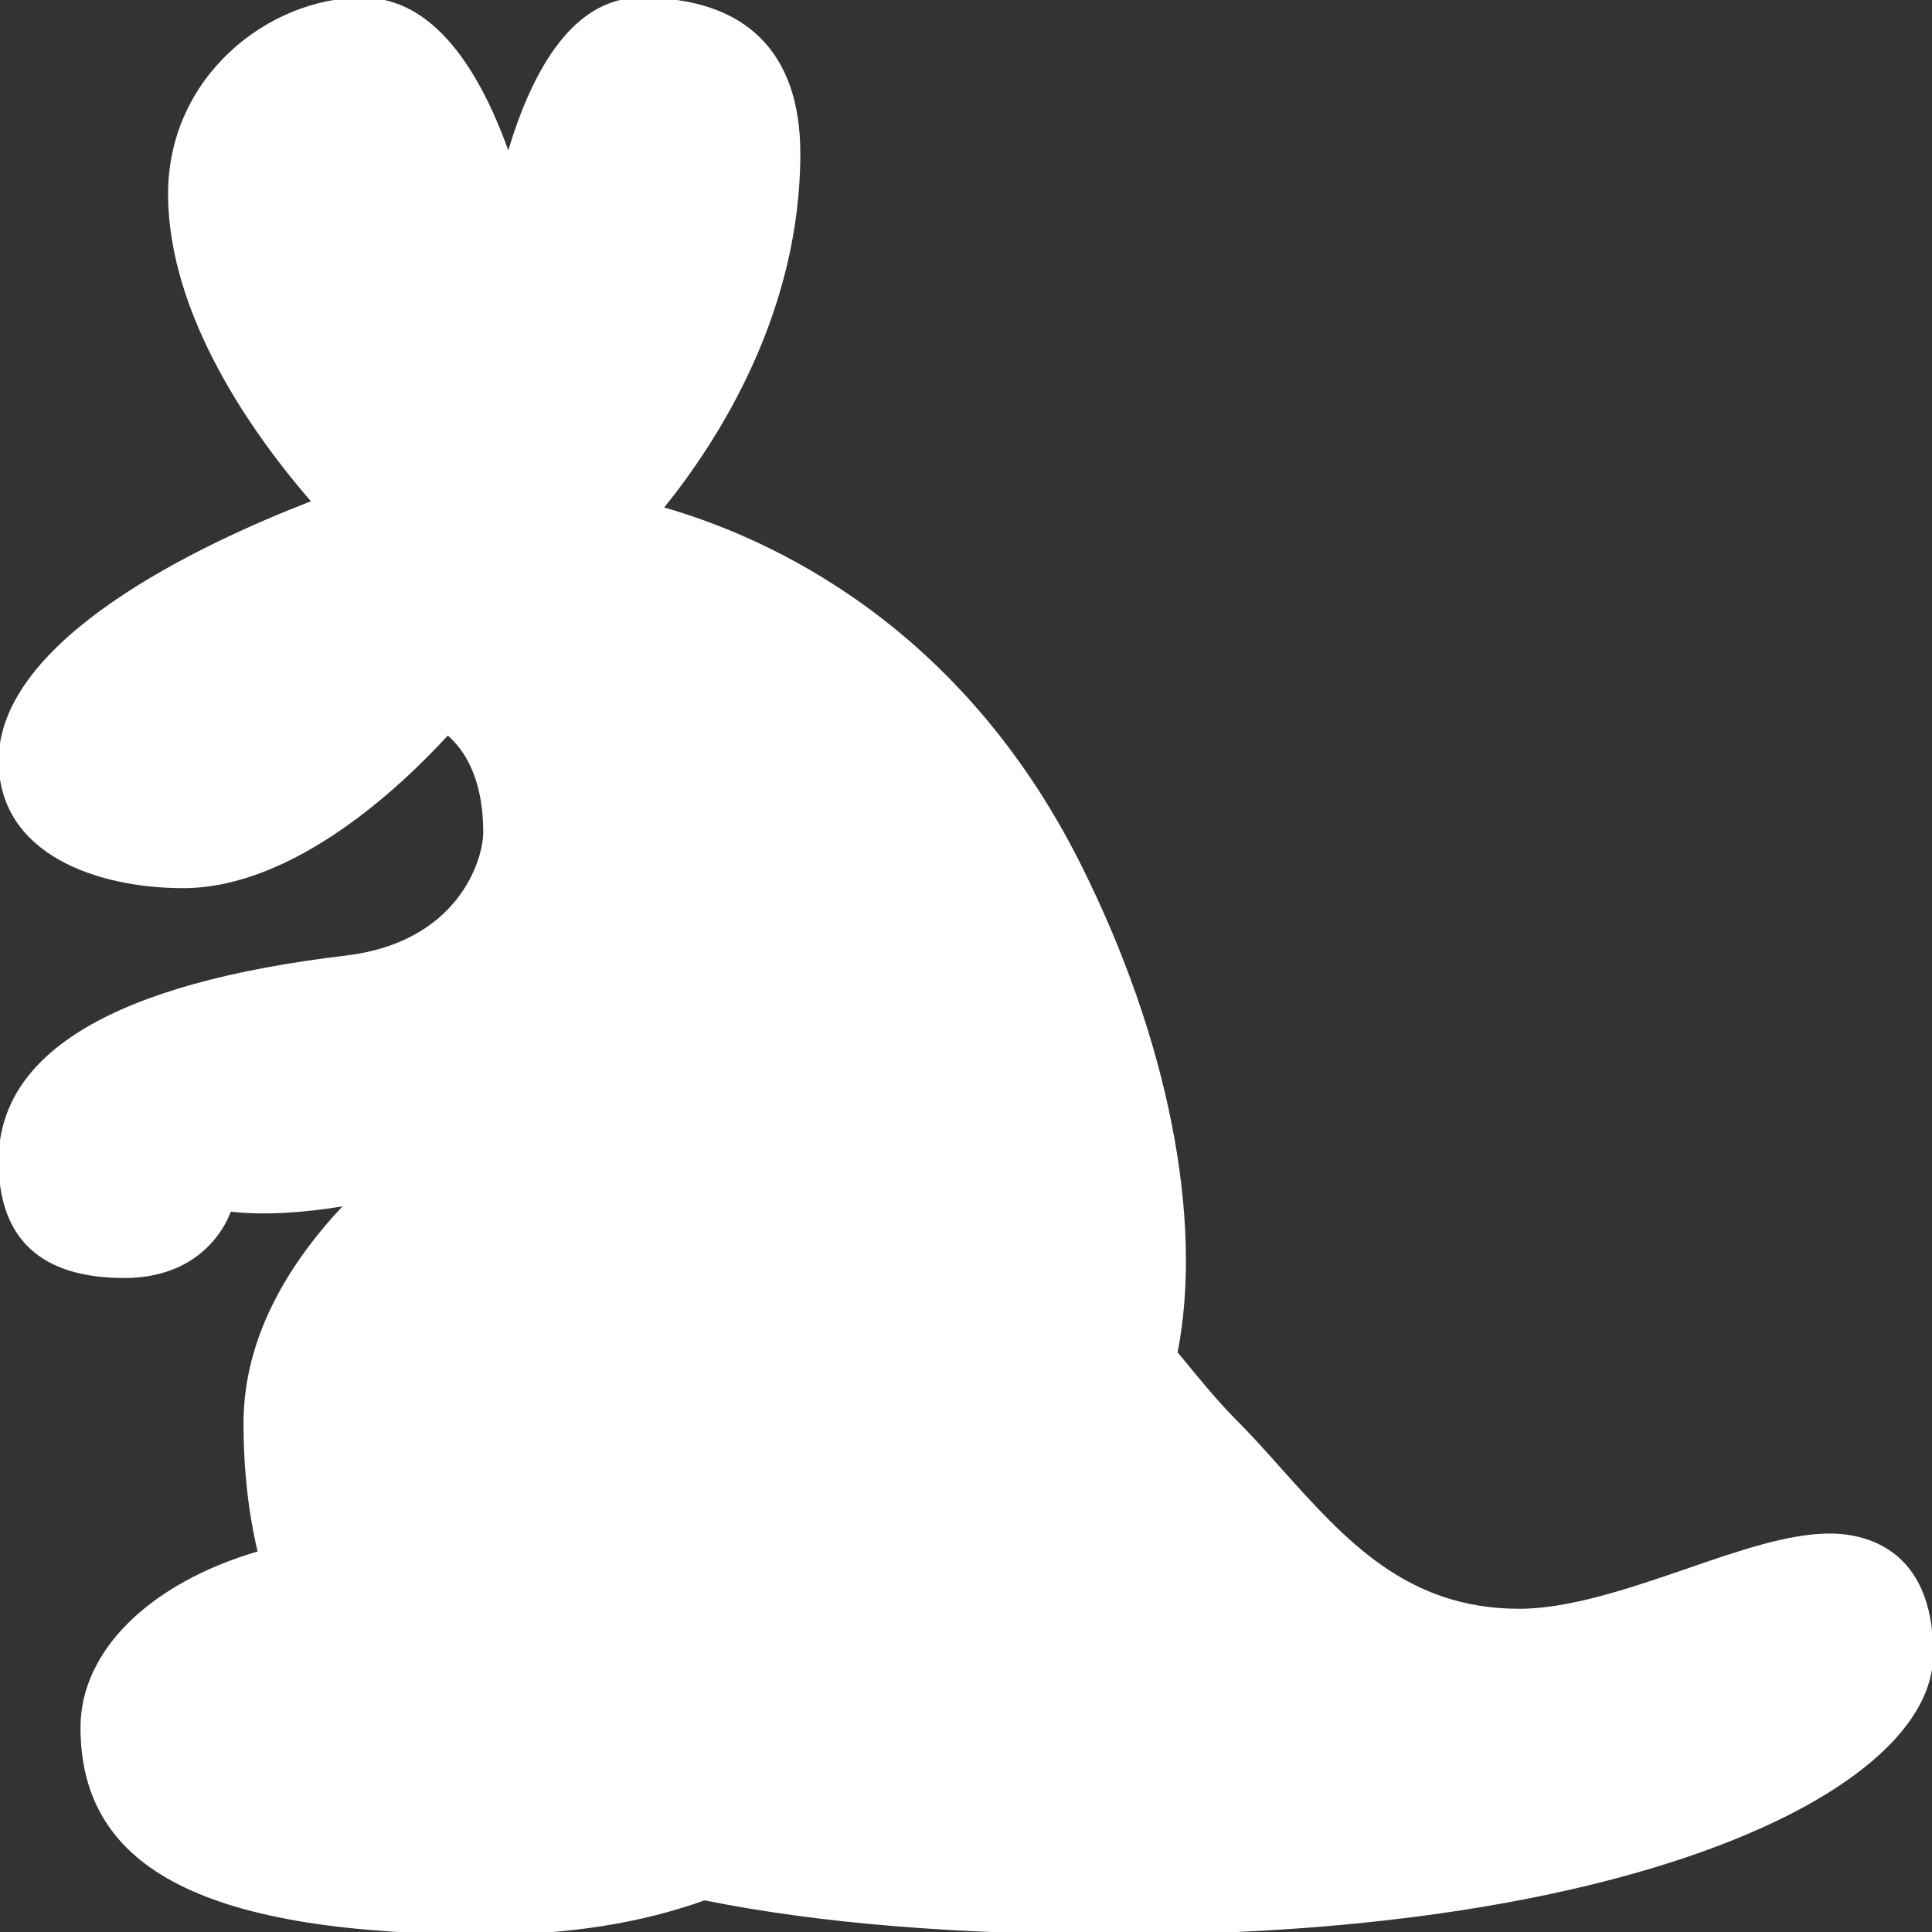 <?xml version="1.0" encoding="utf-8"?>
<!-- Generator: Adobe Illustrator 16.0.0, SVG Export Plug-In . SVG Version: 6.00 Build 0)  -->
<!DOCTYPE svg PUBLIC "-//W3C//DTD SVG 1.1//EN" "http://www.w3.org/Graphics/SVG/1.1/DTD/svg11.dtd">
<svg version="1.1" id="Layer_1" xmlns="http://www.w3.org/2000/svg" xmlns:xlink="http://www.w3.org/1999/xlink" x="0px" y="0px"
	 width="24px" height="24px" viewBox="0 0 24 24" enable-background="new 0 0 24 24" xml:space="preserve">
<rect x="0" y="0" width="24" height="24" fill="#333333" stroke="none"/>
<g>
	<path fill="#FFFFFF" d="M22.73,19.05c-0.51,0-1.123,0.211-1.771,0.435c-0.681,0.233-1.451,0.5-2.084,0.5
		c-1.399,0-2.157-0.848-2.959-1.743c-0.194-0.218-0.385-0.431-0.58-0.625c-0.214-0.216-0.448-0.502-0.707-0.818
		c0.321-1.651-0.116-3.889-1.198-6.052c-1.5-3.003-3.885-4.071-5.18-4.443c0.684-0.848,1.691-2.43,1.691-4.396
		c0-1.268-0.684-1.938-1.979-1.938c-0.84,0-1.346,0.889-1.649,1.898c-0.36-1.002-0.928-1.898-1.81-1.898
		c-1.167,0-2.416,0.979-2.416,2.438c0,1.532,1.088,3.028,1.774,3.819c-1.368,0.53-3.879,1.709-3.879,3.222
		c0,1.17,1.235,1.584,2.292,1.584c1.382,0,2.721-1.277,3.288-1.896c0.2,0.175,0.44,0.524,0.44,1.201
		c0,0.346-0.313,1.366-1.705,1.532c-2.864,0.341-4.316,1.197-4.316,2.554c0,0.966,0.526,1.452,1.563,1.452
		c0.555,0,0.884-0.225,1.062-0.414c0.123-0.129,0.206-0.271,0.261-0.41c0.411,0.047,0.902,0.014,1.386-0.066
		c-0.668,0.713-1.229,1.627-1.229,2.695c0,0.568,0.059,1.103,0.175,1.592C1.865,19.665,1,20.504,1,21.458
		c0,1.778,1.566,2.574,5.078,2.574c0.992,0,1.892-0.144,2.674-0.425c1.421,0.285,3.114,0.425,5.169,0.425
		c6.317,0,10.095-1.771,10.095-3.484C24.018,19.195,23.117,19.05,22.73,19.05z"/>
</g>
</svg>
